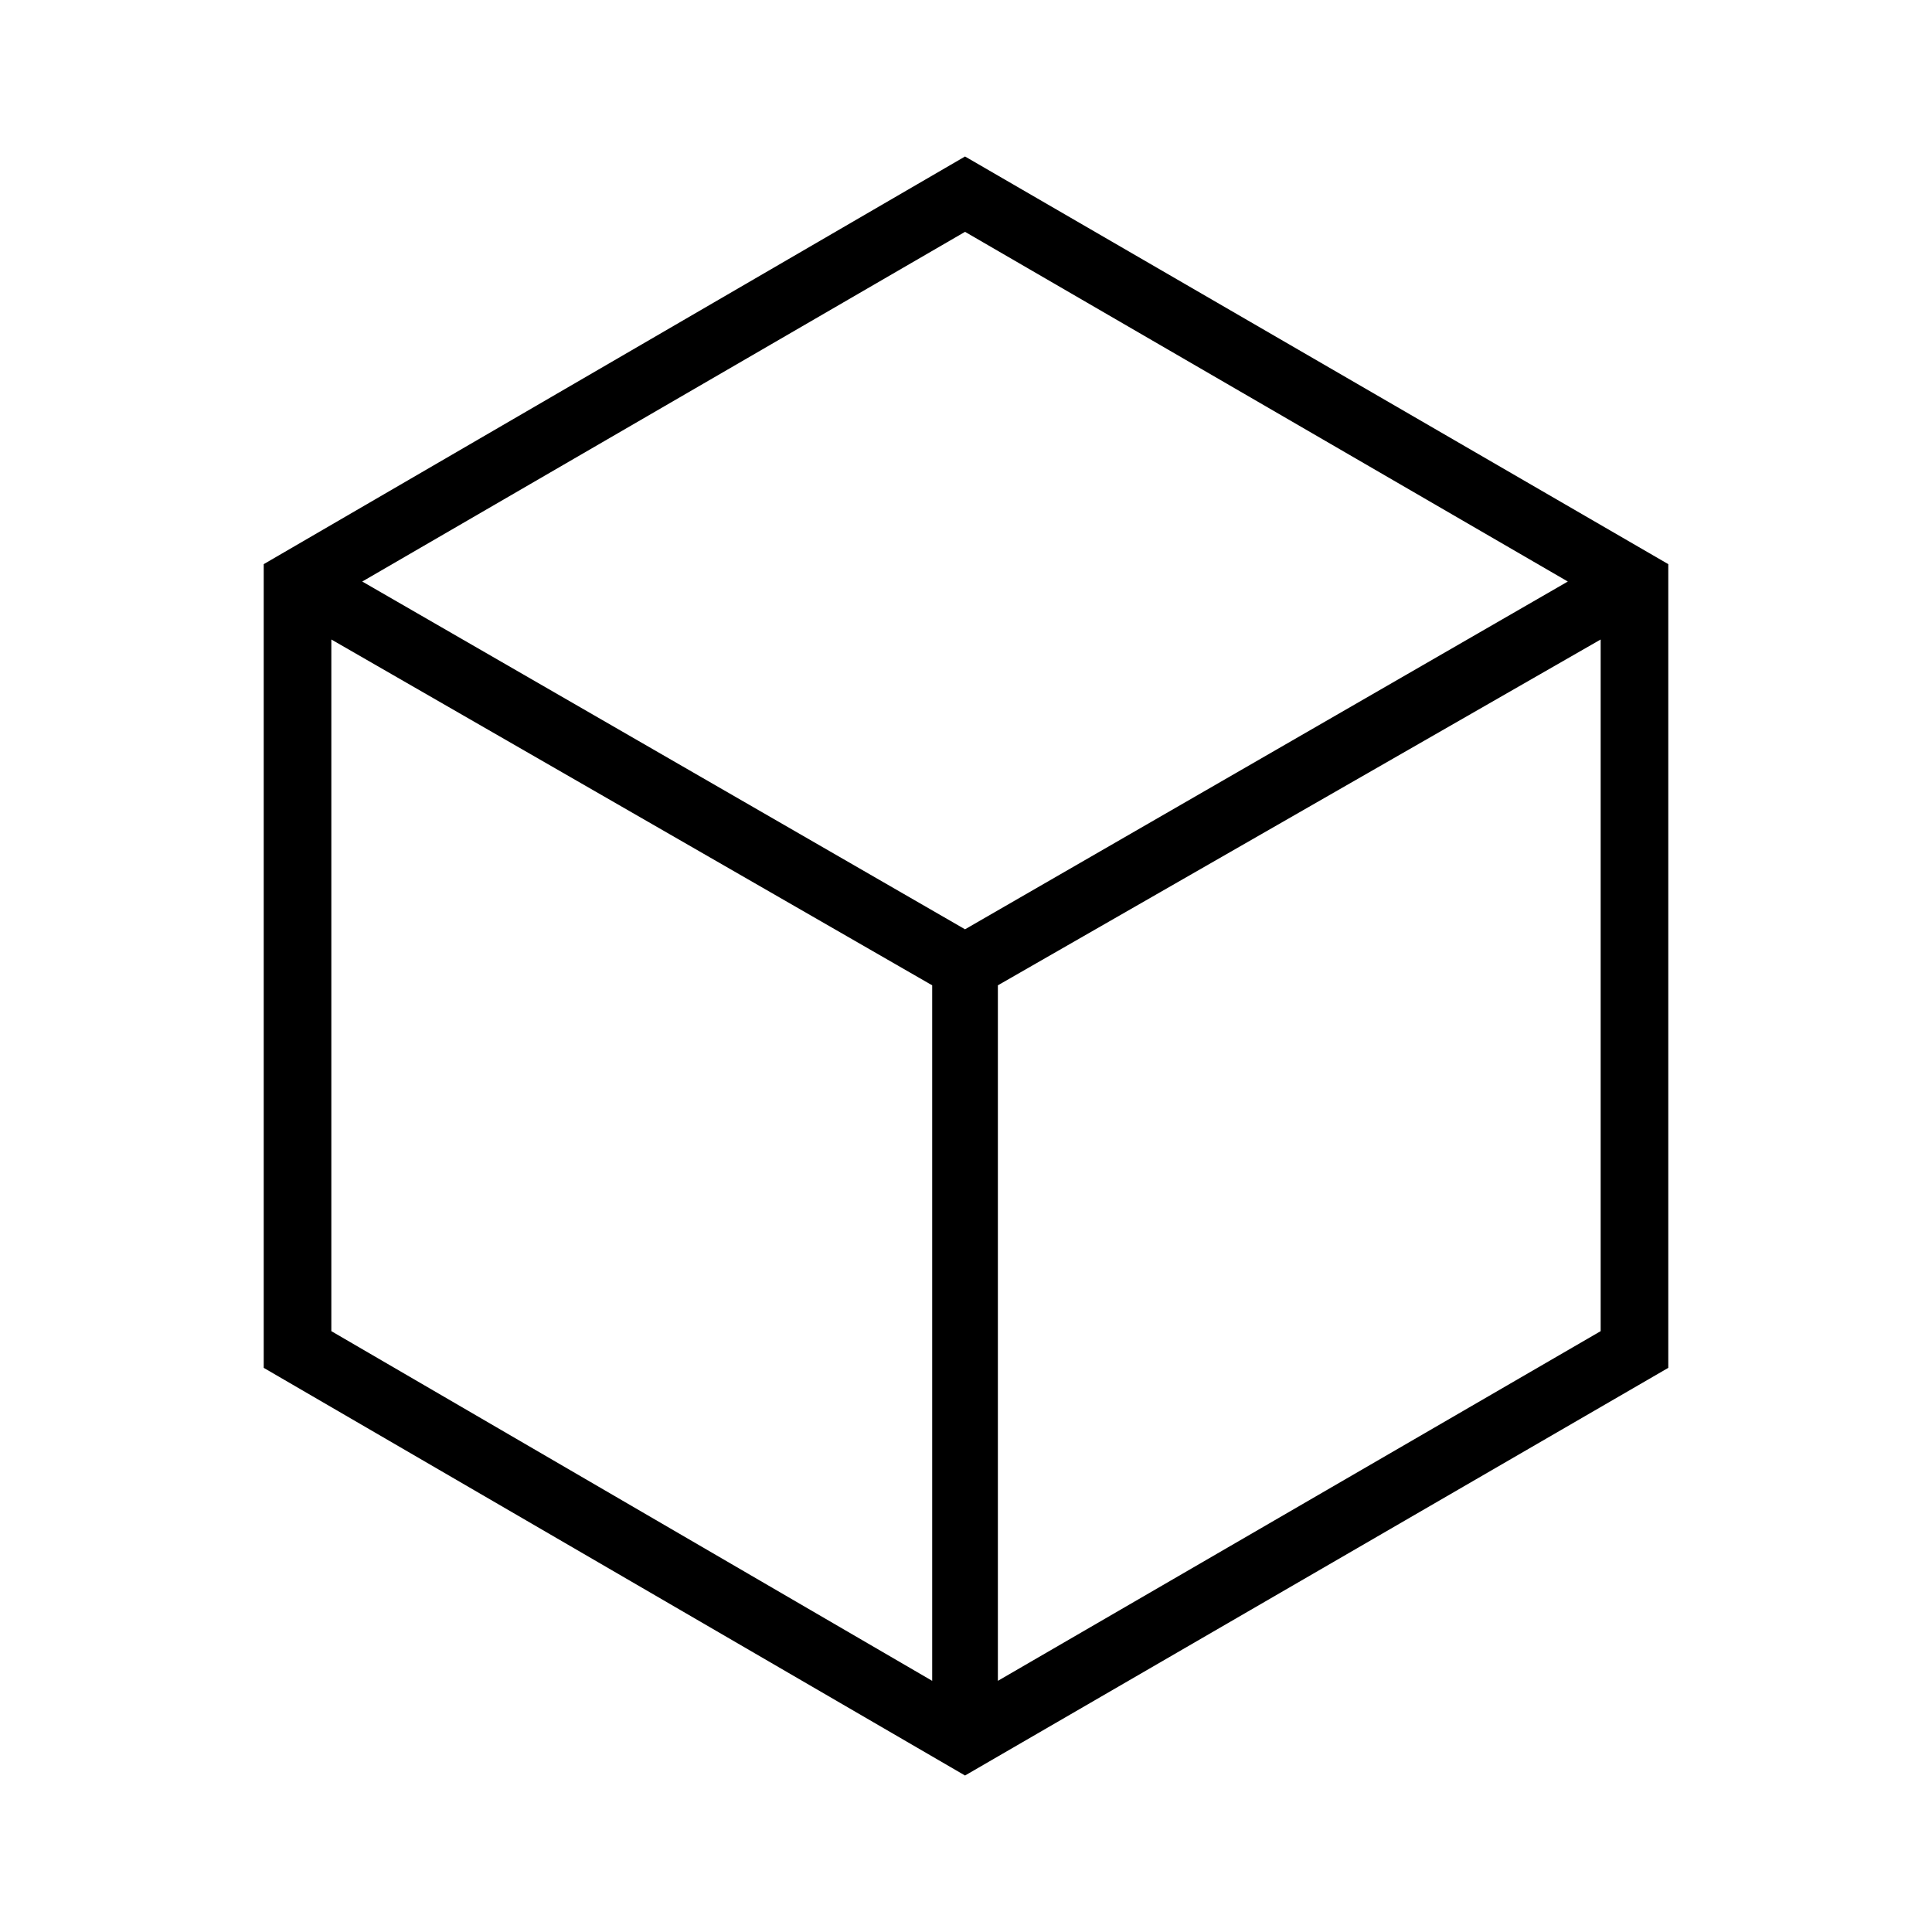 <svg width="24" height="24" viewBox="0 0 24 24" fill="none" xmlns="http://www.w3.org/2000/svg">
<path d="M11.988 22.056L20.724 16.992V7.008L11.988 1.944L3.276 7.008V16.992L11.988 22.056ZM4.116 16.536V7.944L11.58 12.24V20.88L4.116 16.536ZM4.5 7.224L11.988 2.88L19.476 7.224L11.988 11.544L4.5 7.224ZM12.396 20.88V12.24L19.884 7.944V16.536L12.396 20.88Z" fill="black"/>
</svg>
